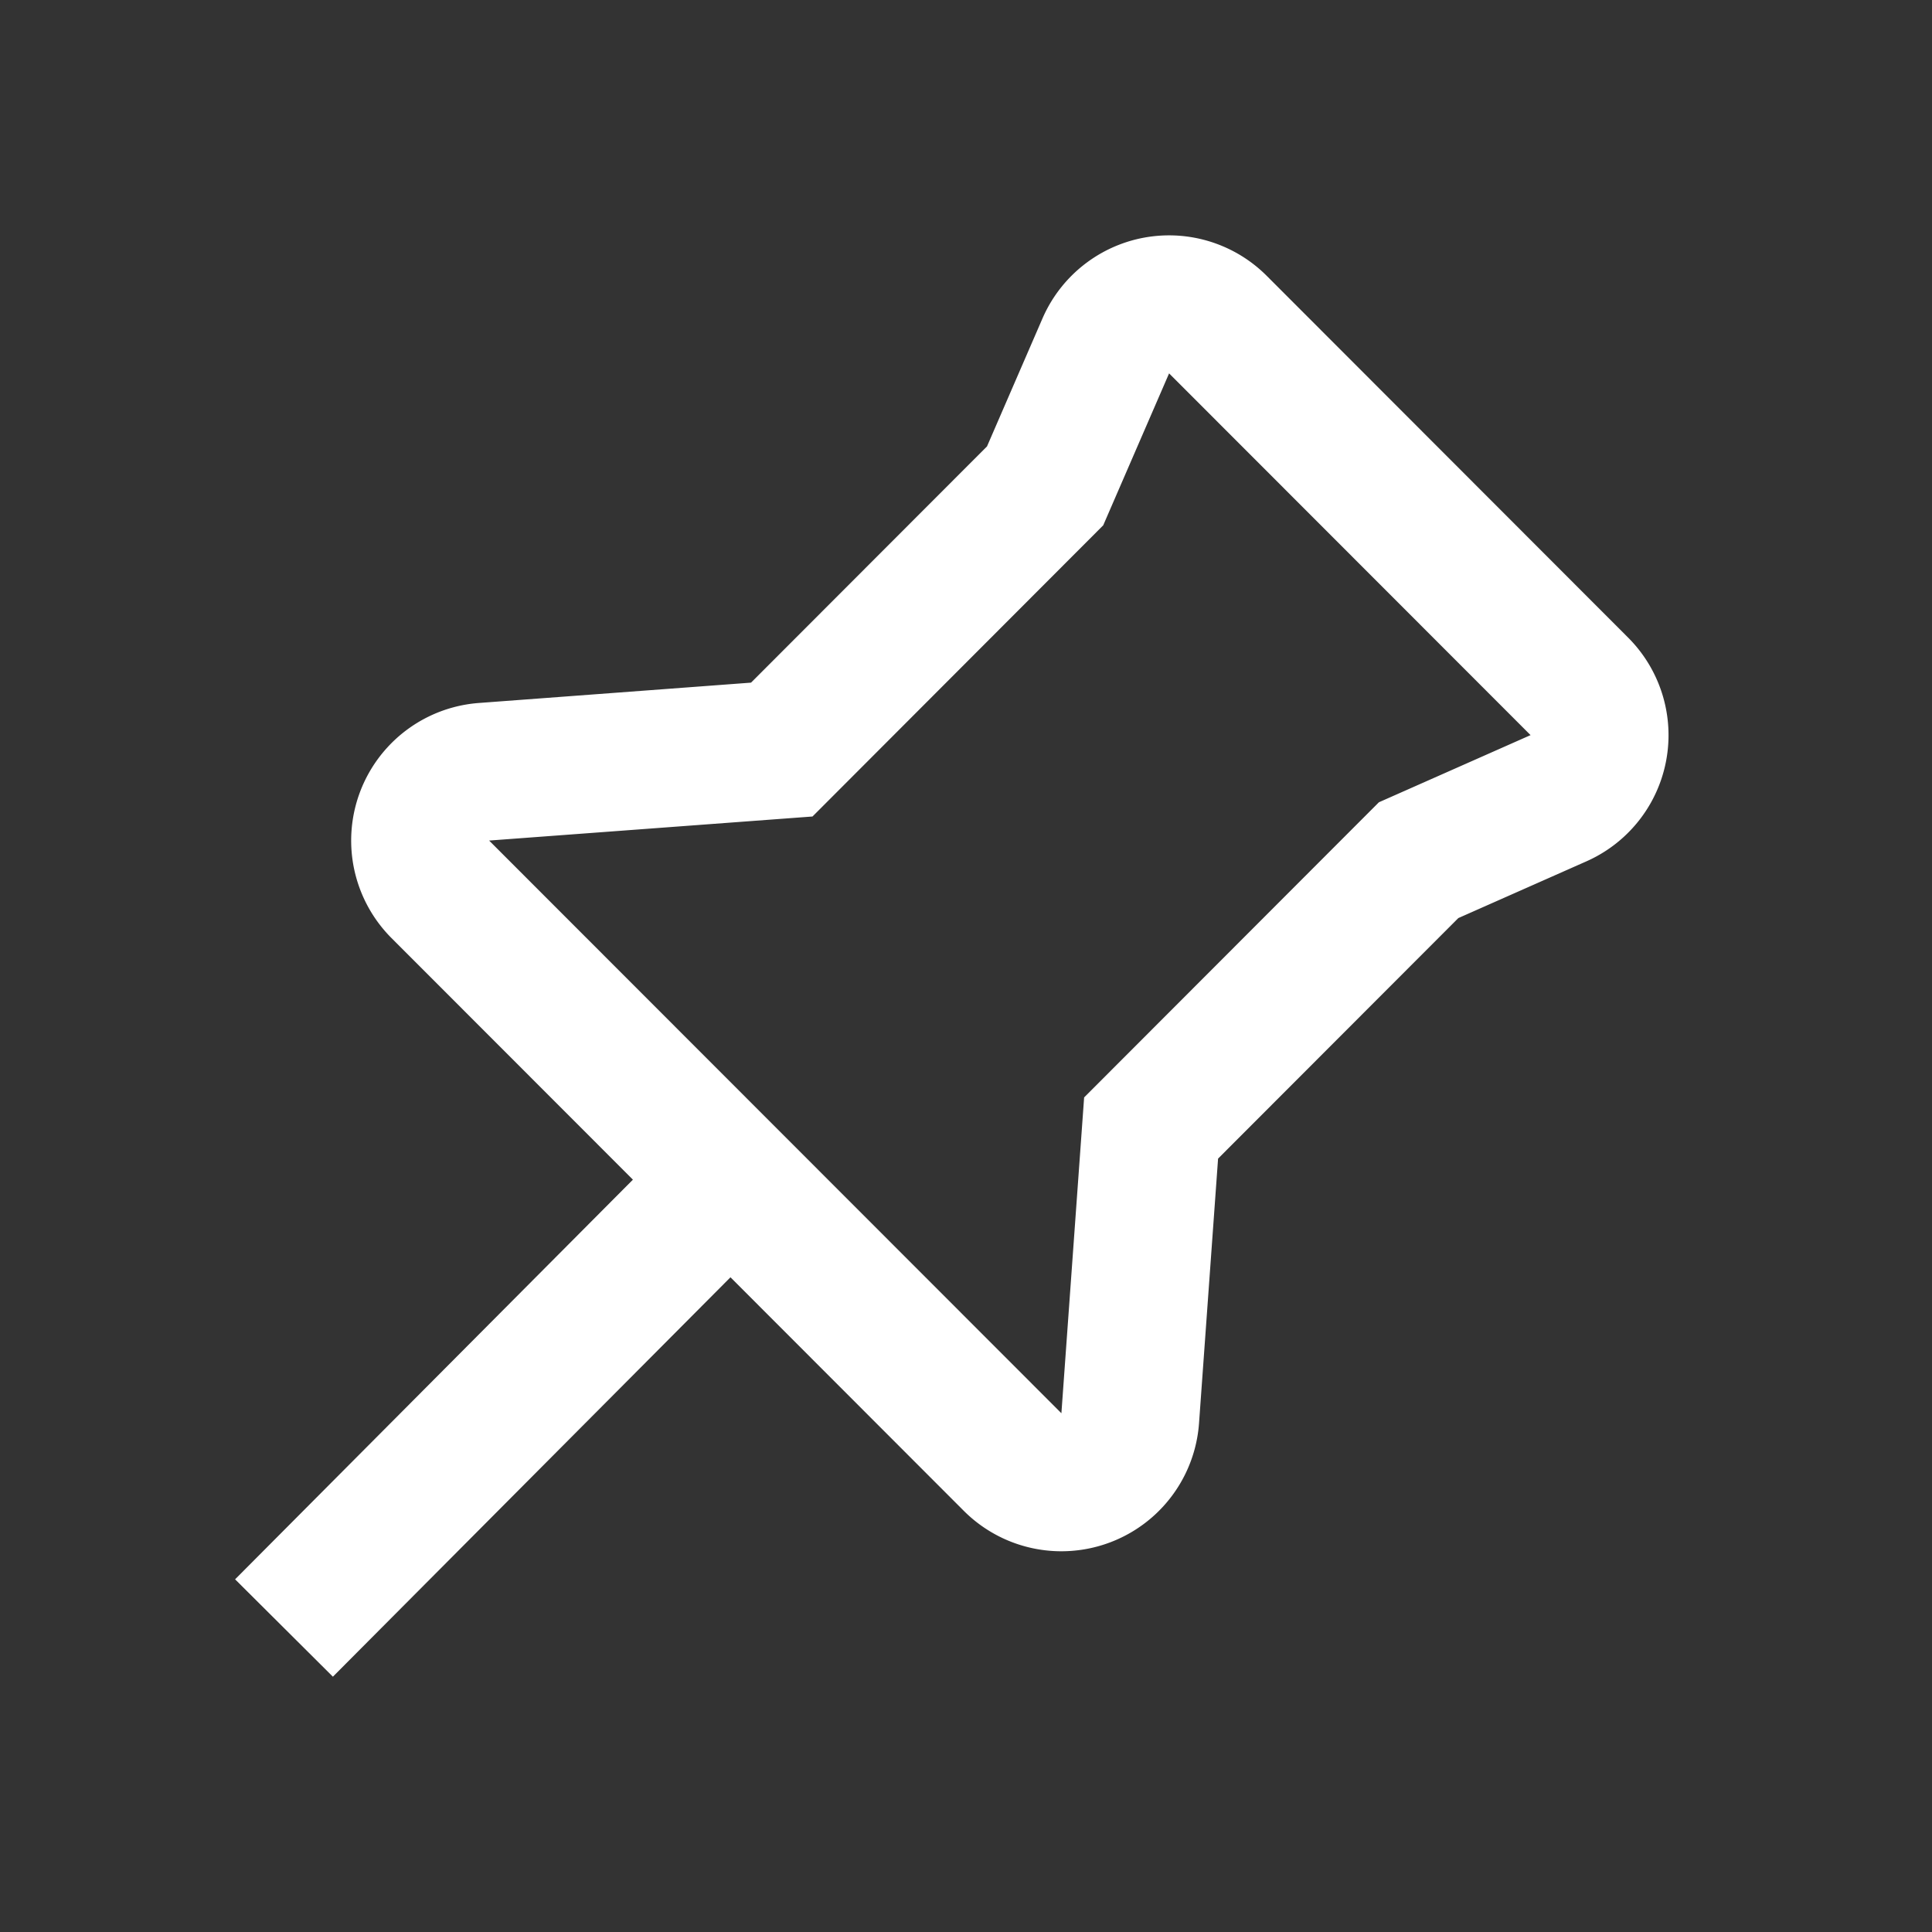 <svg t="1753067542242" class="icon" viewBox="0 0 1024 1024" version="1.1" xmlns="http://www.w3.org/2000/svg" p-id="8060" width="32" height="32"><rect x="0" y="0" width="1024" height="1024" fill="#333333" stroke="none"/><path d="M648.728 130.779a73.143 73.143 0 0 1 22.674 15.433l191.561 191.756a73.143 73.143 0 0 1-22.138 118.565l-67.877 30.062-127.342 127.488-10.094 140.239a73.143 73.143 0 0 1-124.684 46.446l-123.66-123.782-210.725 211.7-51.834-51.614 210.846-211.822-127.927-128.024a73.143 73.143 0 0 1 46.299-124.635l144.238-10.776 125.074-125.221 29.379-67.779a73.143 73.143 0 0 1 96.207-38.034z m-29.086 67.121l-34.914 80.53-154.088 154.331-171.398 12.751 303.323 303.543 12.044-167.4 156.233-156.428 80.384-35.596-191.586-191.732z" p-id="8061" fill="#ffffff"></path></svg>